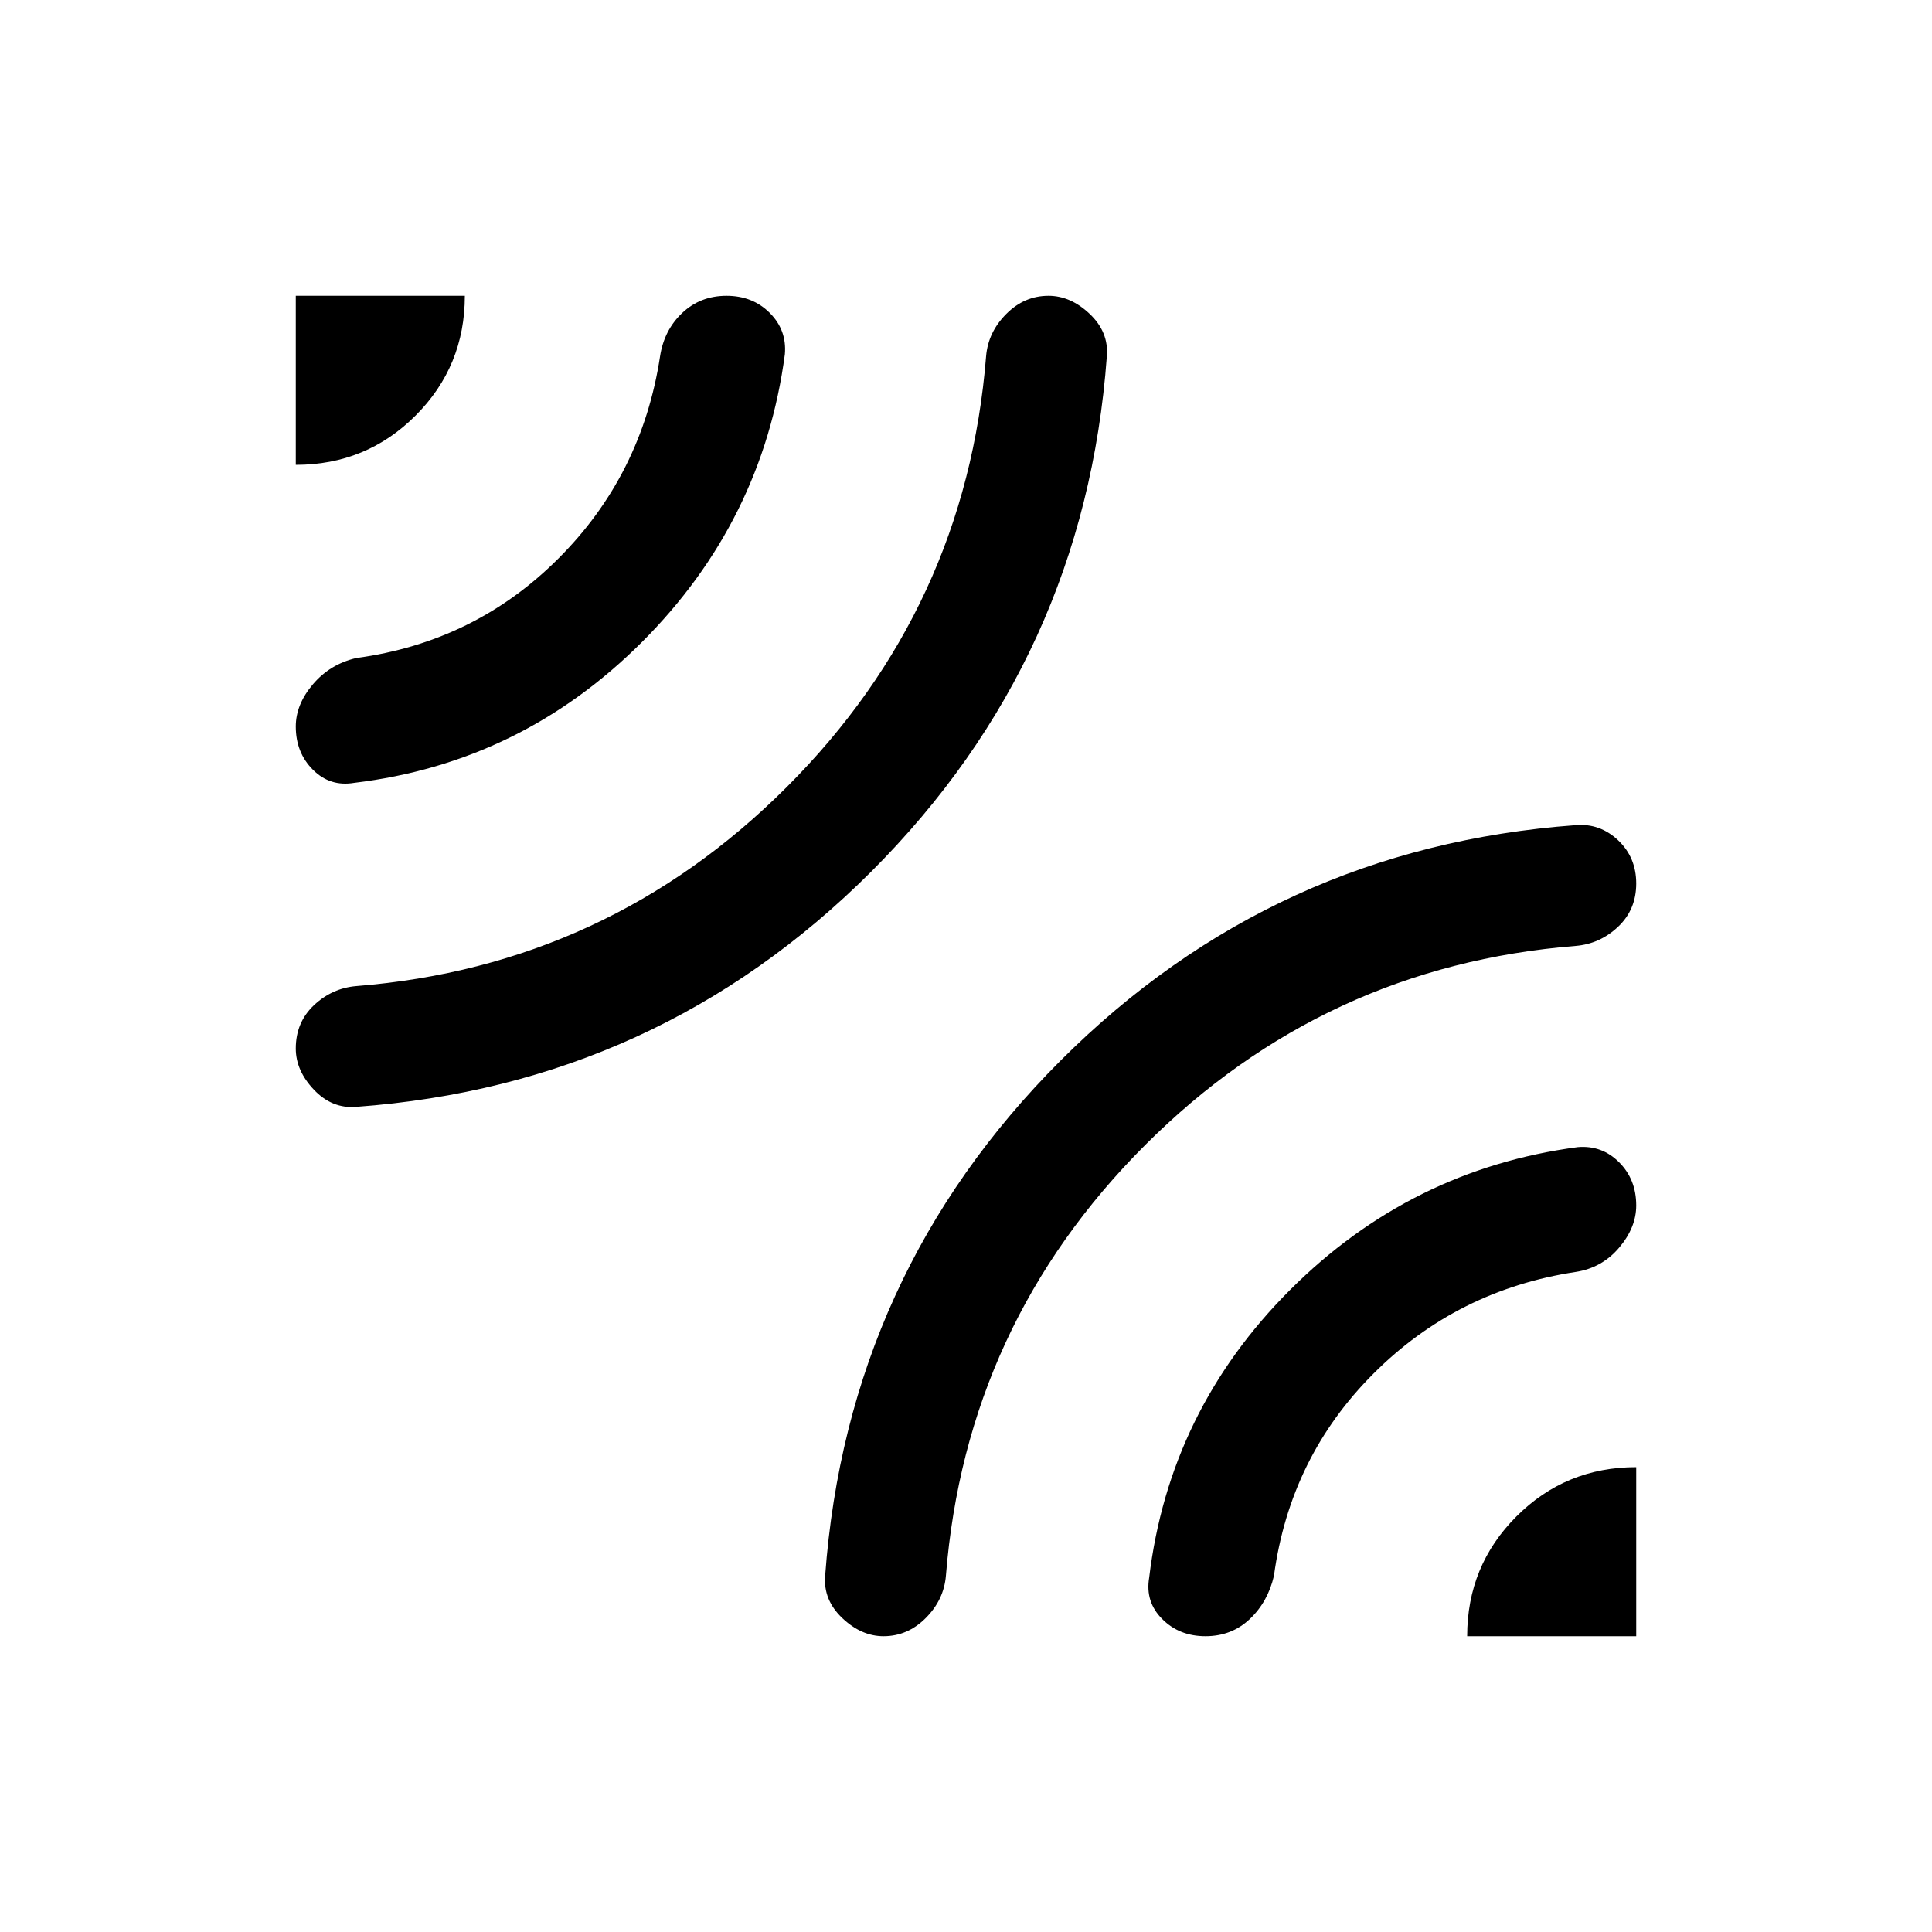 <svg xmlns="http://www.w3.org/2000/svg" height="20" width="20"><path d="M3.062 4.812v-1.75h1.75q0 .73-.51 1.24t-1.24.51Zm.626 6.646q-.25.021-.438-.177-.188-.198-.188-.427 0-.271.188-.448t.438-.198Q6.292 10 8.146 8.146 10 6.292 10.208 3.688q.021-.25.209-.438.187-.188.437-.188.229 0 .427.188.198.188.177.438-.229 3.124-2.437 5.333-2.209 2.208-5.333 2.437Zm-.021-3.354q-.25.042-.427-.135-.178-.177-.178-.448 0-.229.178-.438.177-.208.448-.271 1.229-.166 2.093-1.031.865-.864 1.052-2.093.042-.271.229-.448.188-.178.459-.178t.448.178q.177.177.156.427-.229 1.729-1.479 2.979T3.667 8.104Zm5.479 8.834q-.229 0-.427-.188-.198-.188-.177-.438.229-3.124 2.437-5.333 2.209-2.208 5.333-2.437.25-.021.438.156t.188.448q0 .271-.188.448t-.438.198q-2.604.208-4.458 2.062Q10 13.708 9.792 16.312q-.021.25-.209.438-.187.188-.437.188Zm6.042 0q0-.73.51-1.24t1.24-.51v1.75Zm-2.709 0q-.271 0-.448-.178-.177-.177-.135-.427.208-1.729 1.458-2.979t2.979-1.479q.25-.021.427.156.178.177.178.448 0 .229-.178.438-.177.208-.448.25-1.229.187-2.093 1.052-.865.864-1.031 2.093-.063.271-.25.448-.188.178-.459.178Z"/></svg>